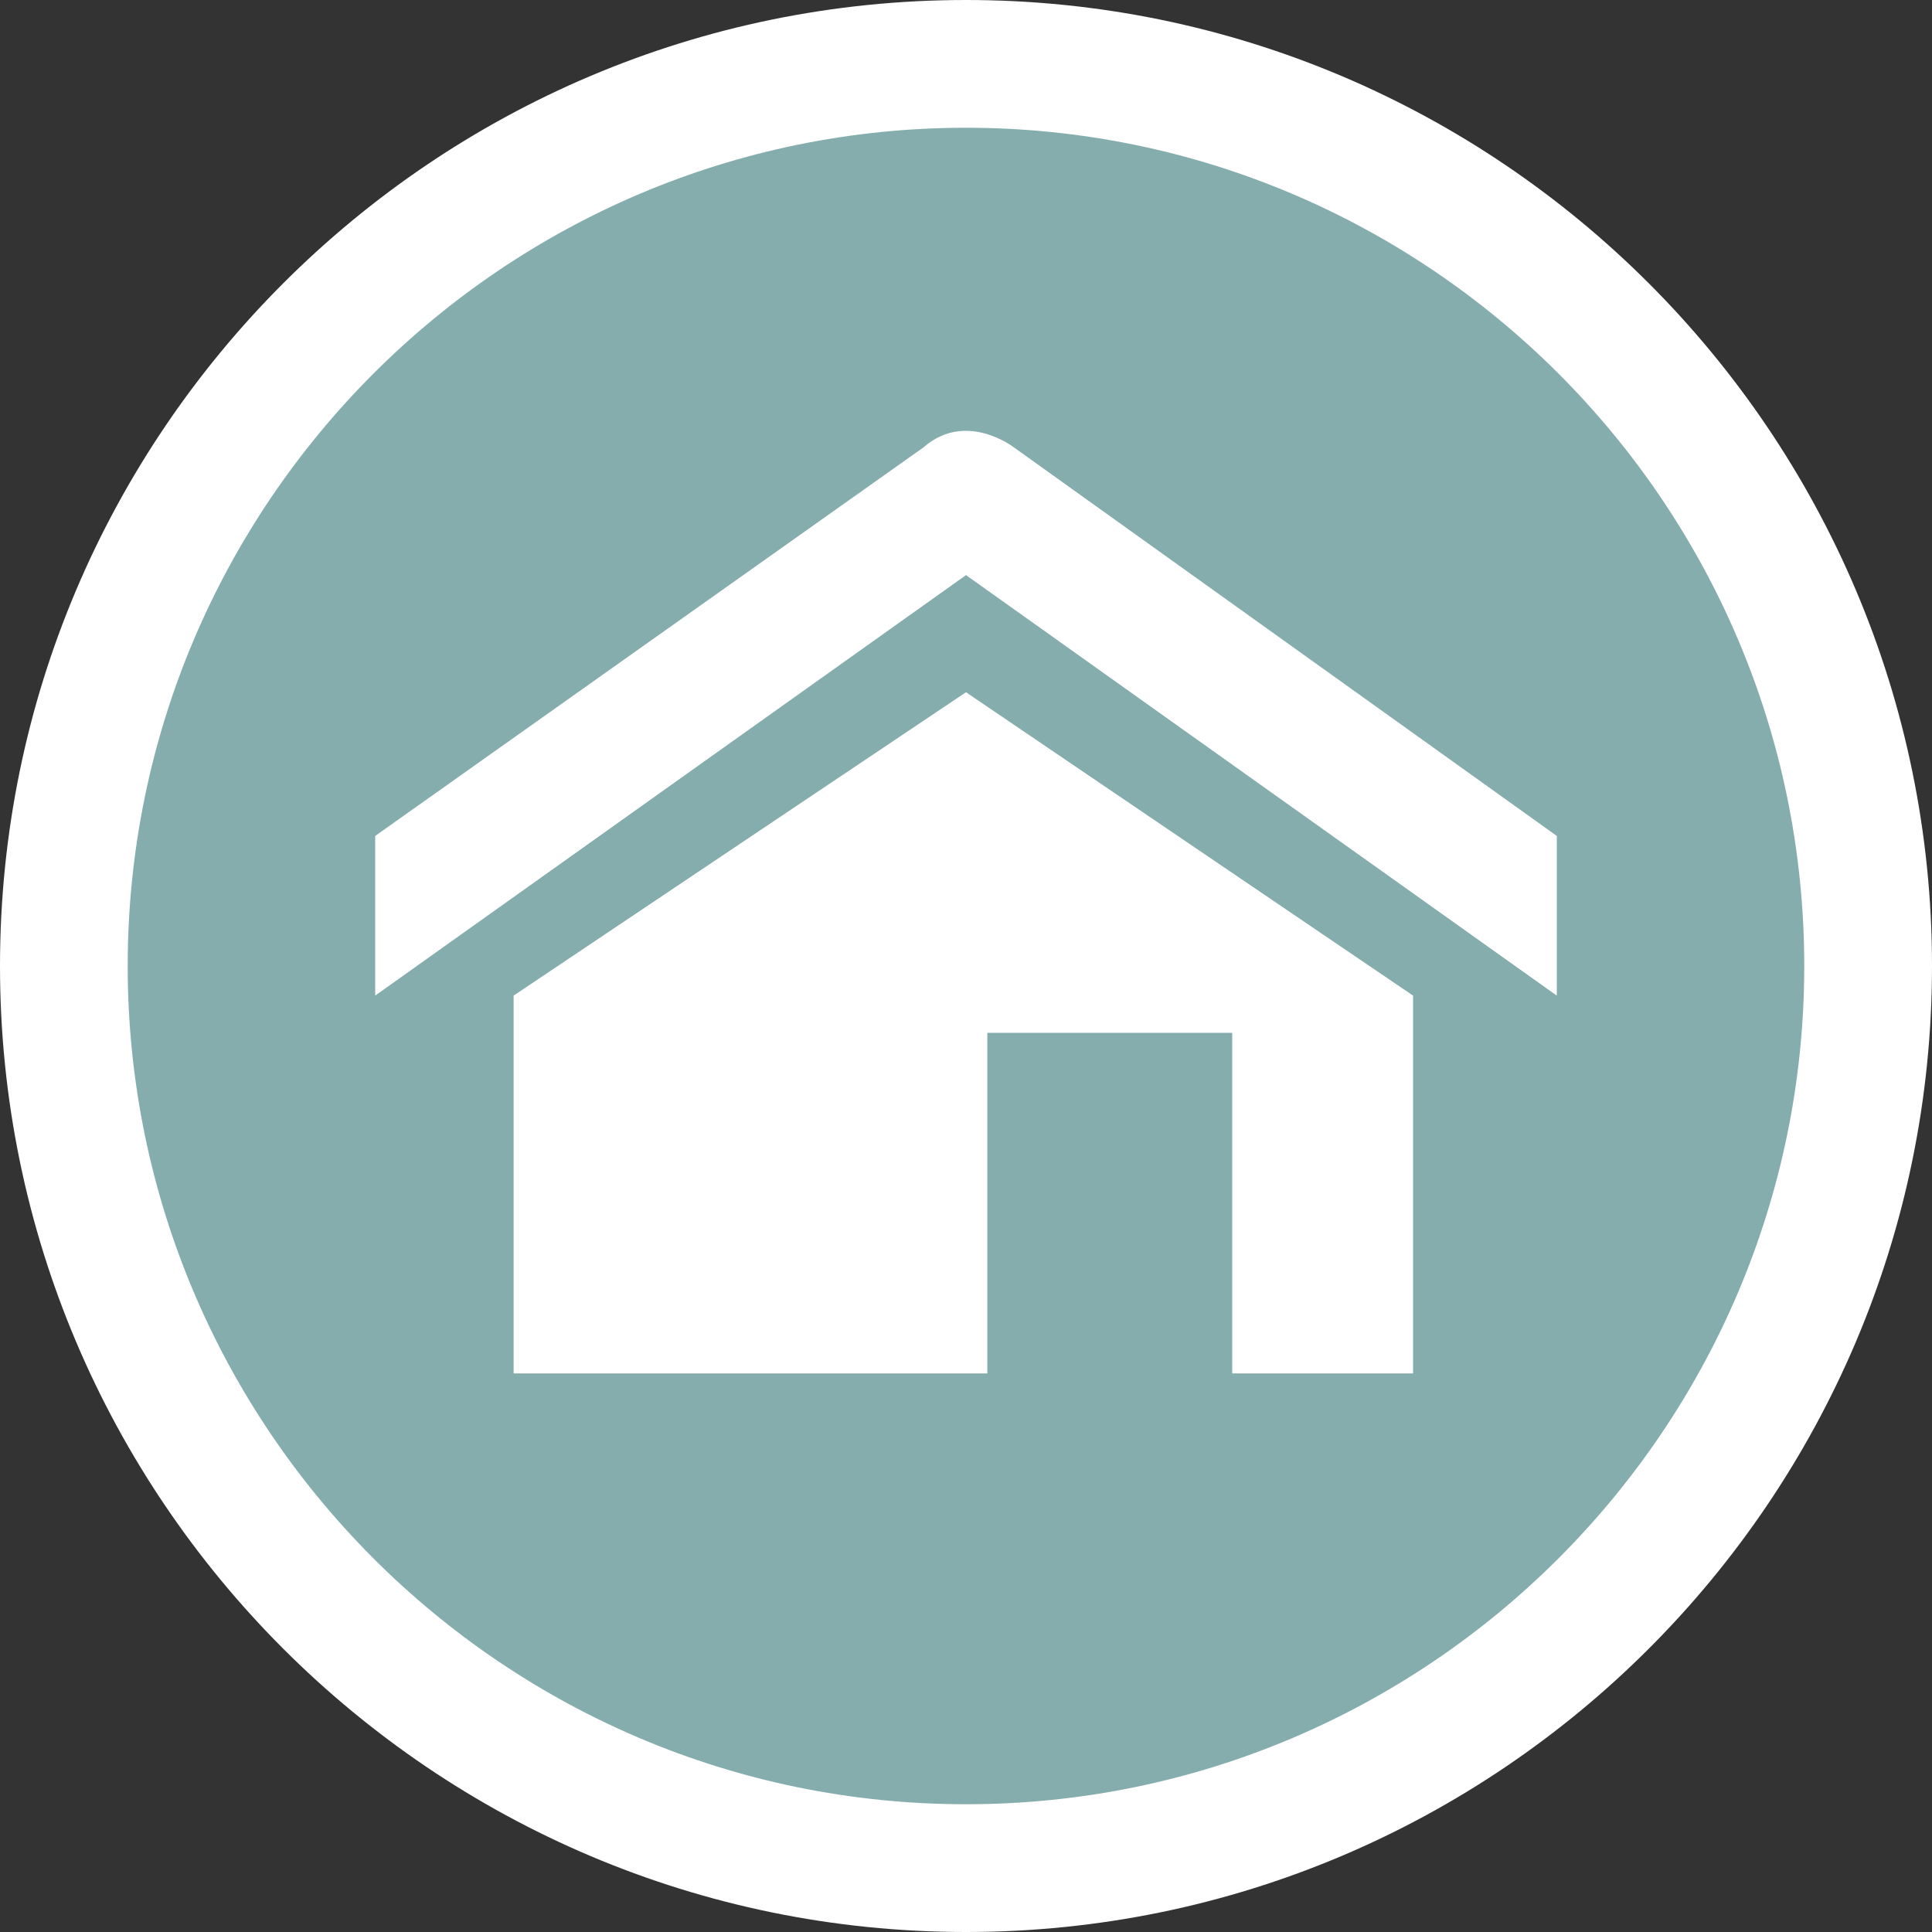<?xml version="1.0" encoding="utf-8"?>
<!-- Generator: Adobe Illustrator 16.0.3, SVG Export Plug-In . SVG Version: 6.00 Build 0)  -->
<!DOCTYPE svg PUBLIC "-//W3C//DTD SVG 1.1//EN" "http://www.w3.org/Graphics/SVG/1.1/DTD/svg11.dtd">
<svg version="1.1" id="Layer_1" xmlns="http://www.w3.org/2000/svg" xmlns:xlink="http://www.w3.org/1999/xlink" x="0px" y="0px"
	 width="40px" height="40px" viewBox="0 0 40 40" enable-background="new 0 0 40 40" xml:space="preserve">
<rect x="0" y="0" width="40" height="40" fill="#333333" stroke="none"/>
<g>
	<g>
		<circle fill="#85ADAD" cx="20" cy="20" r="18.678"/>
		<path fill="#FFFFFF" d="M20,40C8.972,40,0,31.028,0,20C0,8.972,8.972,0,20,0c11.029,0,20,8.972,20,20C40,31.028,31.028,40,20,40z
			 M20,2.645C10.429,2.645,2.644,10.43,2.644,20c0,9.569,7.785,17.355,17.355,17.355c9.57,0,17.356-7.786,17.356-17.355
			C37.355,10.43,29.569,2.645,20,2.645z"/>
	</g>
	<path fill="#FFFFFF" d="M32.231,20.613L20,11.907L7.768,20.613v-3.306l11.351-8.044c0.881-0.772,1.873,0,1.873,0l11.24,8.044
		V20.613z M29.256,28.435v-7.822L20,14.332l-9.366,6.281v7.822h9.808v-7.052h5.07v7.052H29.256z"/>
</g>
</svg>
